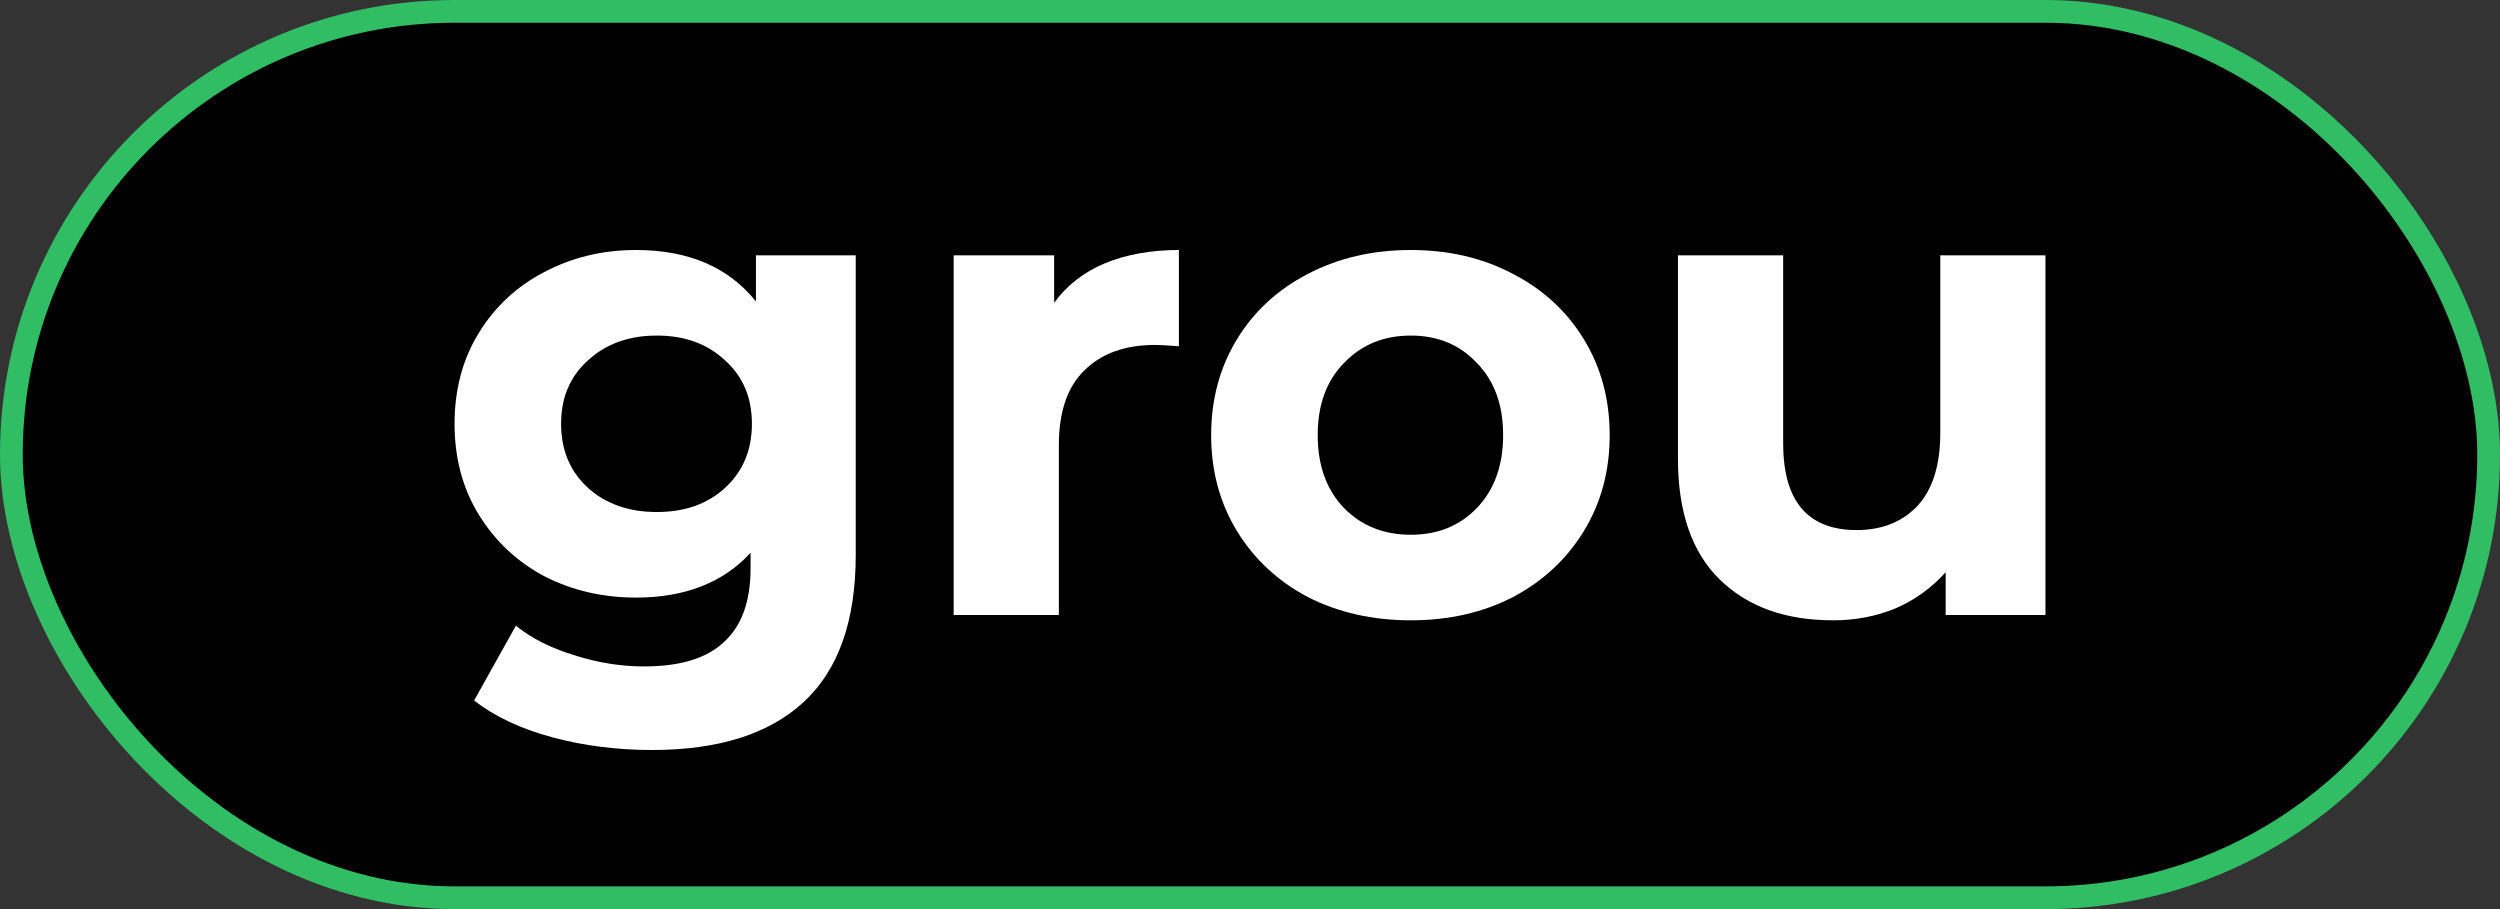 <svg width="110" height="40" viewBox="0 0 110 40" fill="none" xmlns="http://www.w3.org/2000/svg">
<rect x="0" y="0" width="110" height="40" fill="#333333" stroke="none"/>
<rect x="0.5" y="0.5" width="109" height="39" rx="19.5" fill="black" stroke="#31BD64"/>
<path d="M37.653 11.235V24.412C37.653 27.314 36.892 29.471 35.369 30.882C33.846 32.294 31.62 33 28.693 33C27.15 33 25.687 32.814 24.302 32.441C22.918 32.069 21.77 31.529 20.86 30.823L22.7 27.529C23.372 28.078 24.223 28.51 25.252 28.823C26.28 29.157 27.308 29.323 28.337 29.323C29.939 29.323 31.116 28.961 31.868 28.235C32.639 27.529 33.025 26.451 33.025 25V24.323C31.818 25.637 30.137 26.294 27.981 26.294C26.517 26.294 25.172 25.98 23.946 25.353C22.739 24.706 21.78 23.804 21.068 22.647C20.356 21.49 20 20.157 20 18.647C20 17.137 20.356 15.804 21.068 14.647C21.78 13.49 22.739 12.598 23.946 11.971C25.172 11.323 26.517 11 27.981 11C30.295 11 32.056 11.755 33.262 13.265V11.235H37.653ZM28.901 22.529C30.127 22.529 31.126 22.177 31.897 21.471C32.689 20.745 33.084 19.804 33.084 18.647C33.084 17.49 32.689 16.559 31.897 15.853C31.126 15.127 30.127 14.765 28.901 14.765C27.674 14.765 26.666 15.127 25.875 15.853C25.083 16.559 24.688 17.49 24.688 18.647C24.688 19.804 25.083 20.745 25.875 21.471C26.666 22.177 27.674 22.529 28.901 22.529Z" fill="white"/>
<path d="M46.382 13.323C46.936 12.559 47.677 11.98 48.607 11.588C49.556 11.196 50.644 11 51.871 11V15.235C51.356 15.196 51.01 15.177 50.832 15.177C49.507 15.177 48.468 15.549 47.717 16.294C46.965 17.02 46.59 18.118 46.59 19.588V27.059H41.961V11.235H46.382V13.323Z" fill="white"/>
<path d="M62.073 27.294C60.392 27.294 58.879 26.951 57.534 26.265C56.209 25.559 55.17 24.588 54.418 23.353C53.667 22.118 53.291 20.716 53.291 19.147C53.291 17.578 53.667 16.177 54.418 14.941C55.17 13.706 56.209 12.745 57.534 12.059C58.879 11.353 60.392 11 62.073 11C63.754 11 65.258 11.353 66.583 12.059C67.908 12.745 68.947 13.706 69.698 14.941C70.45 16.177 70.826 17.578 70.826 19.147C70.826 20.716 70.45 22.118 69.698 23.353C68.947 24.588 67.908 25.559 66.583 26.265C65.258 26.951 63.754 27.294 62.073 27.294ZM62.073 23.529C63.26 23.529 64.229 23.137 64.981 22.353C65.752 21.549 66.138 20.48 66.138 19.147C66.138 17.814 65.752 16.755 64.981 15.971C64.229 15.167 63.26 14.765 62.073 14.765C60.886 14.765 59.907 15.167 59.136 15.971C58.364 16.755 57.979 17.814 57.979 19.147C57.979 20.48 58.364 21.549 59.136 22.353C59.907 23.137 60.886 23.529 62.073 23.529Z" fill="white"/>
<path d="M90 11.235V27.059H85.609V25.177C84.996 25.863 84.264 26.392 83.413 26.765C82.563 27.118 81.643 27.294 80.654 27.294C78.558 27.294 76.896 26.696 75.67 25.5C74.443 24.304 73.83 22.529 73.83 20.177V11.235H78.459V19.5C78.459 22.049 79.537 23.323 81.693 23.323C82.8 23.323 83.69 22.971 84.363 22.265C85.035 21.539 85.372 20.471 85.372 19.059V11.235H90Z" fill="white"/>
</svg>
